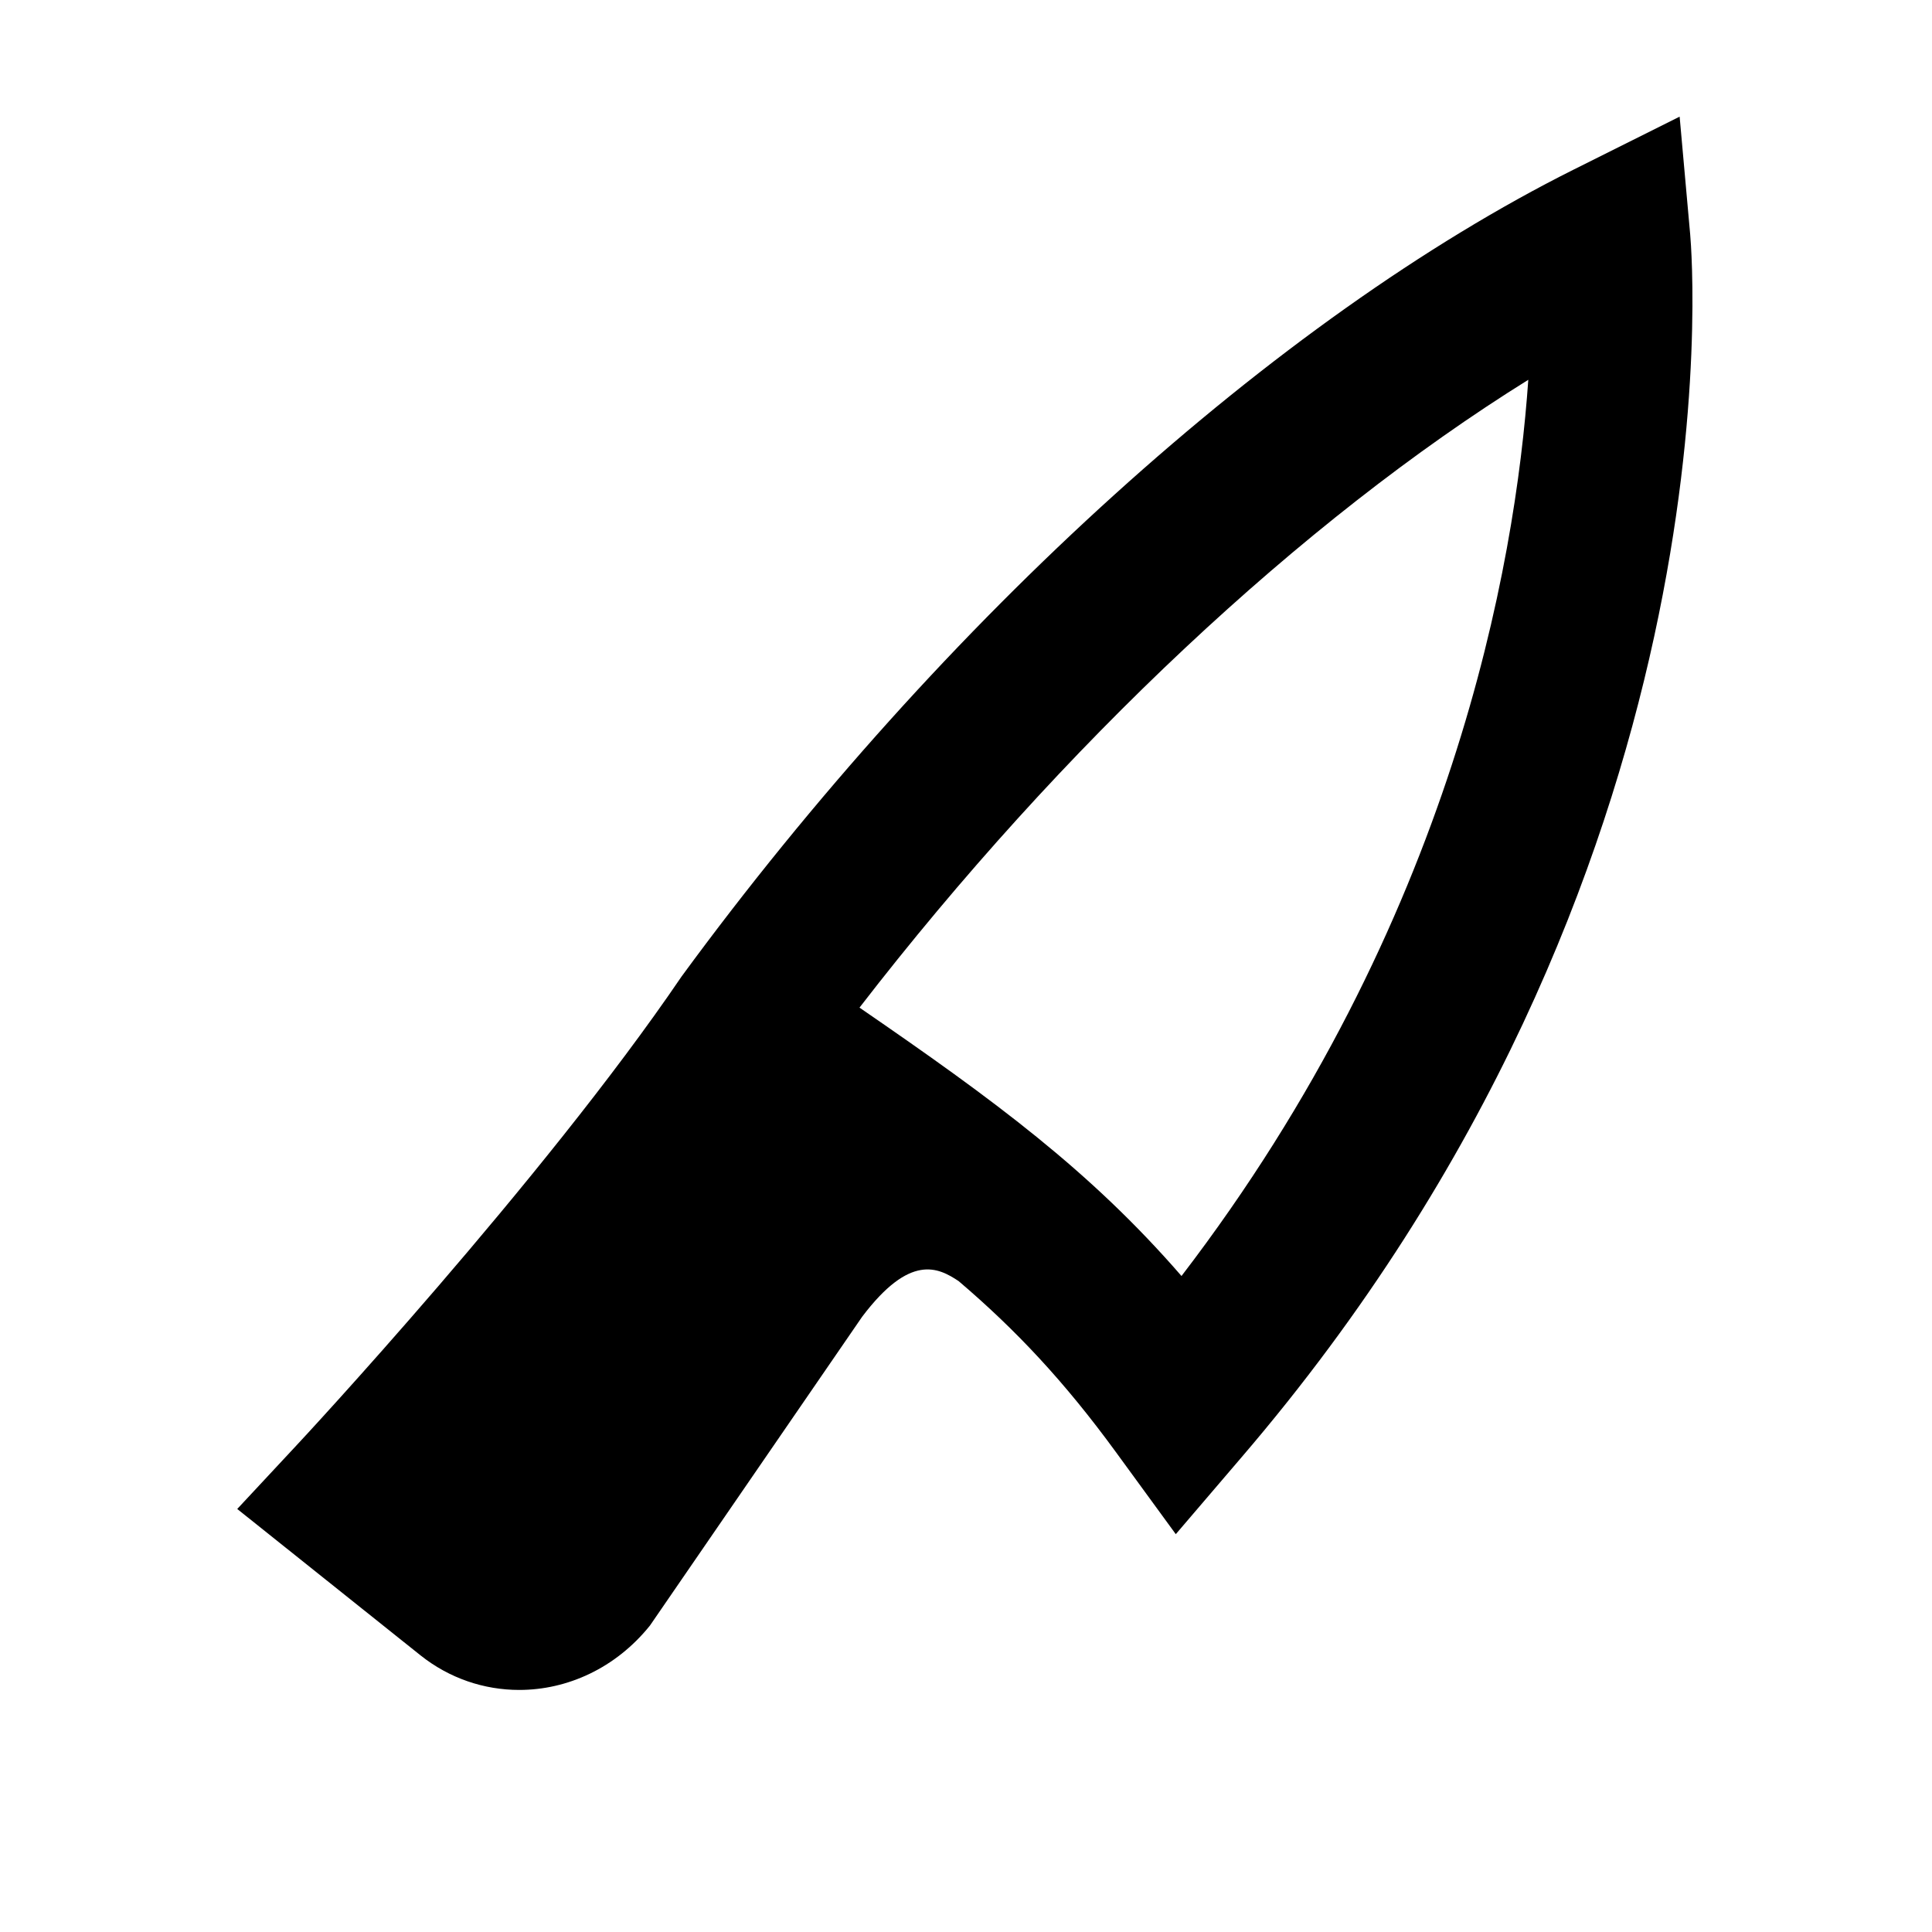 <?xml version="1.0"?>
<svg xmlns="http://www.w3.org/2000/svg" viewBox="0 0 24 24">
    <path d="M20.996,2.911l-0.131-1.462l-1.313,0.656C15.857,3.953,11.721,7.689,8.467,12.13c-1.724,2.539-4.753,5.793-4.784,5.825 l-0.736,0.79l2.275,1.817c0.361,0.288,0.793,0.431,1.228,0.431c0.597,0,1.198-0.27,1.624-0.8l2.636-3.836 c0.596-0.789,0.945-0.611,1.198-0.443c0.713,0.607,1.316,1.25,1.953,2.123l0.745,1.021l0.821-0.96 C21.63,10.861,21.024,3.231,20.996,2.911z M14.677,15.851c-1.137-1.31-2.325-2.183-4-3.334c2.514-3.256,5.495-6.049,8.308-7.799 C18.825,7.024,18.048,11.454,14.677,15.851z"/>
</svg>
